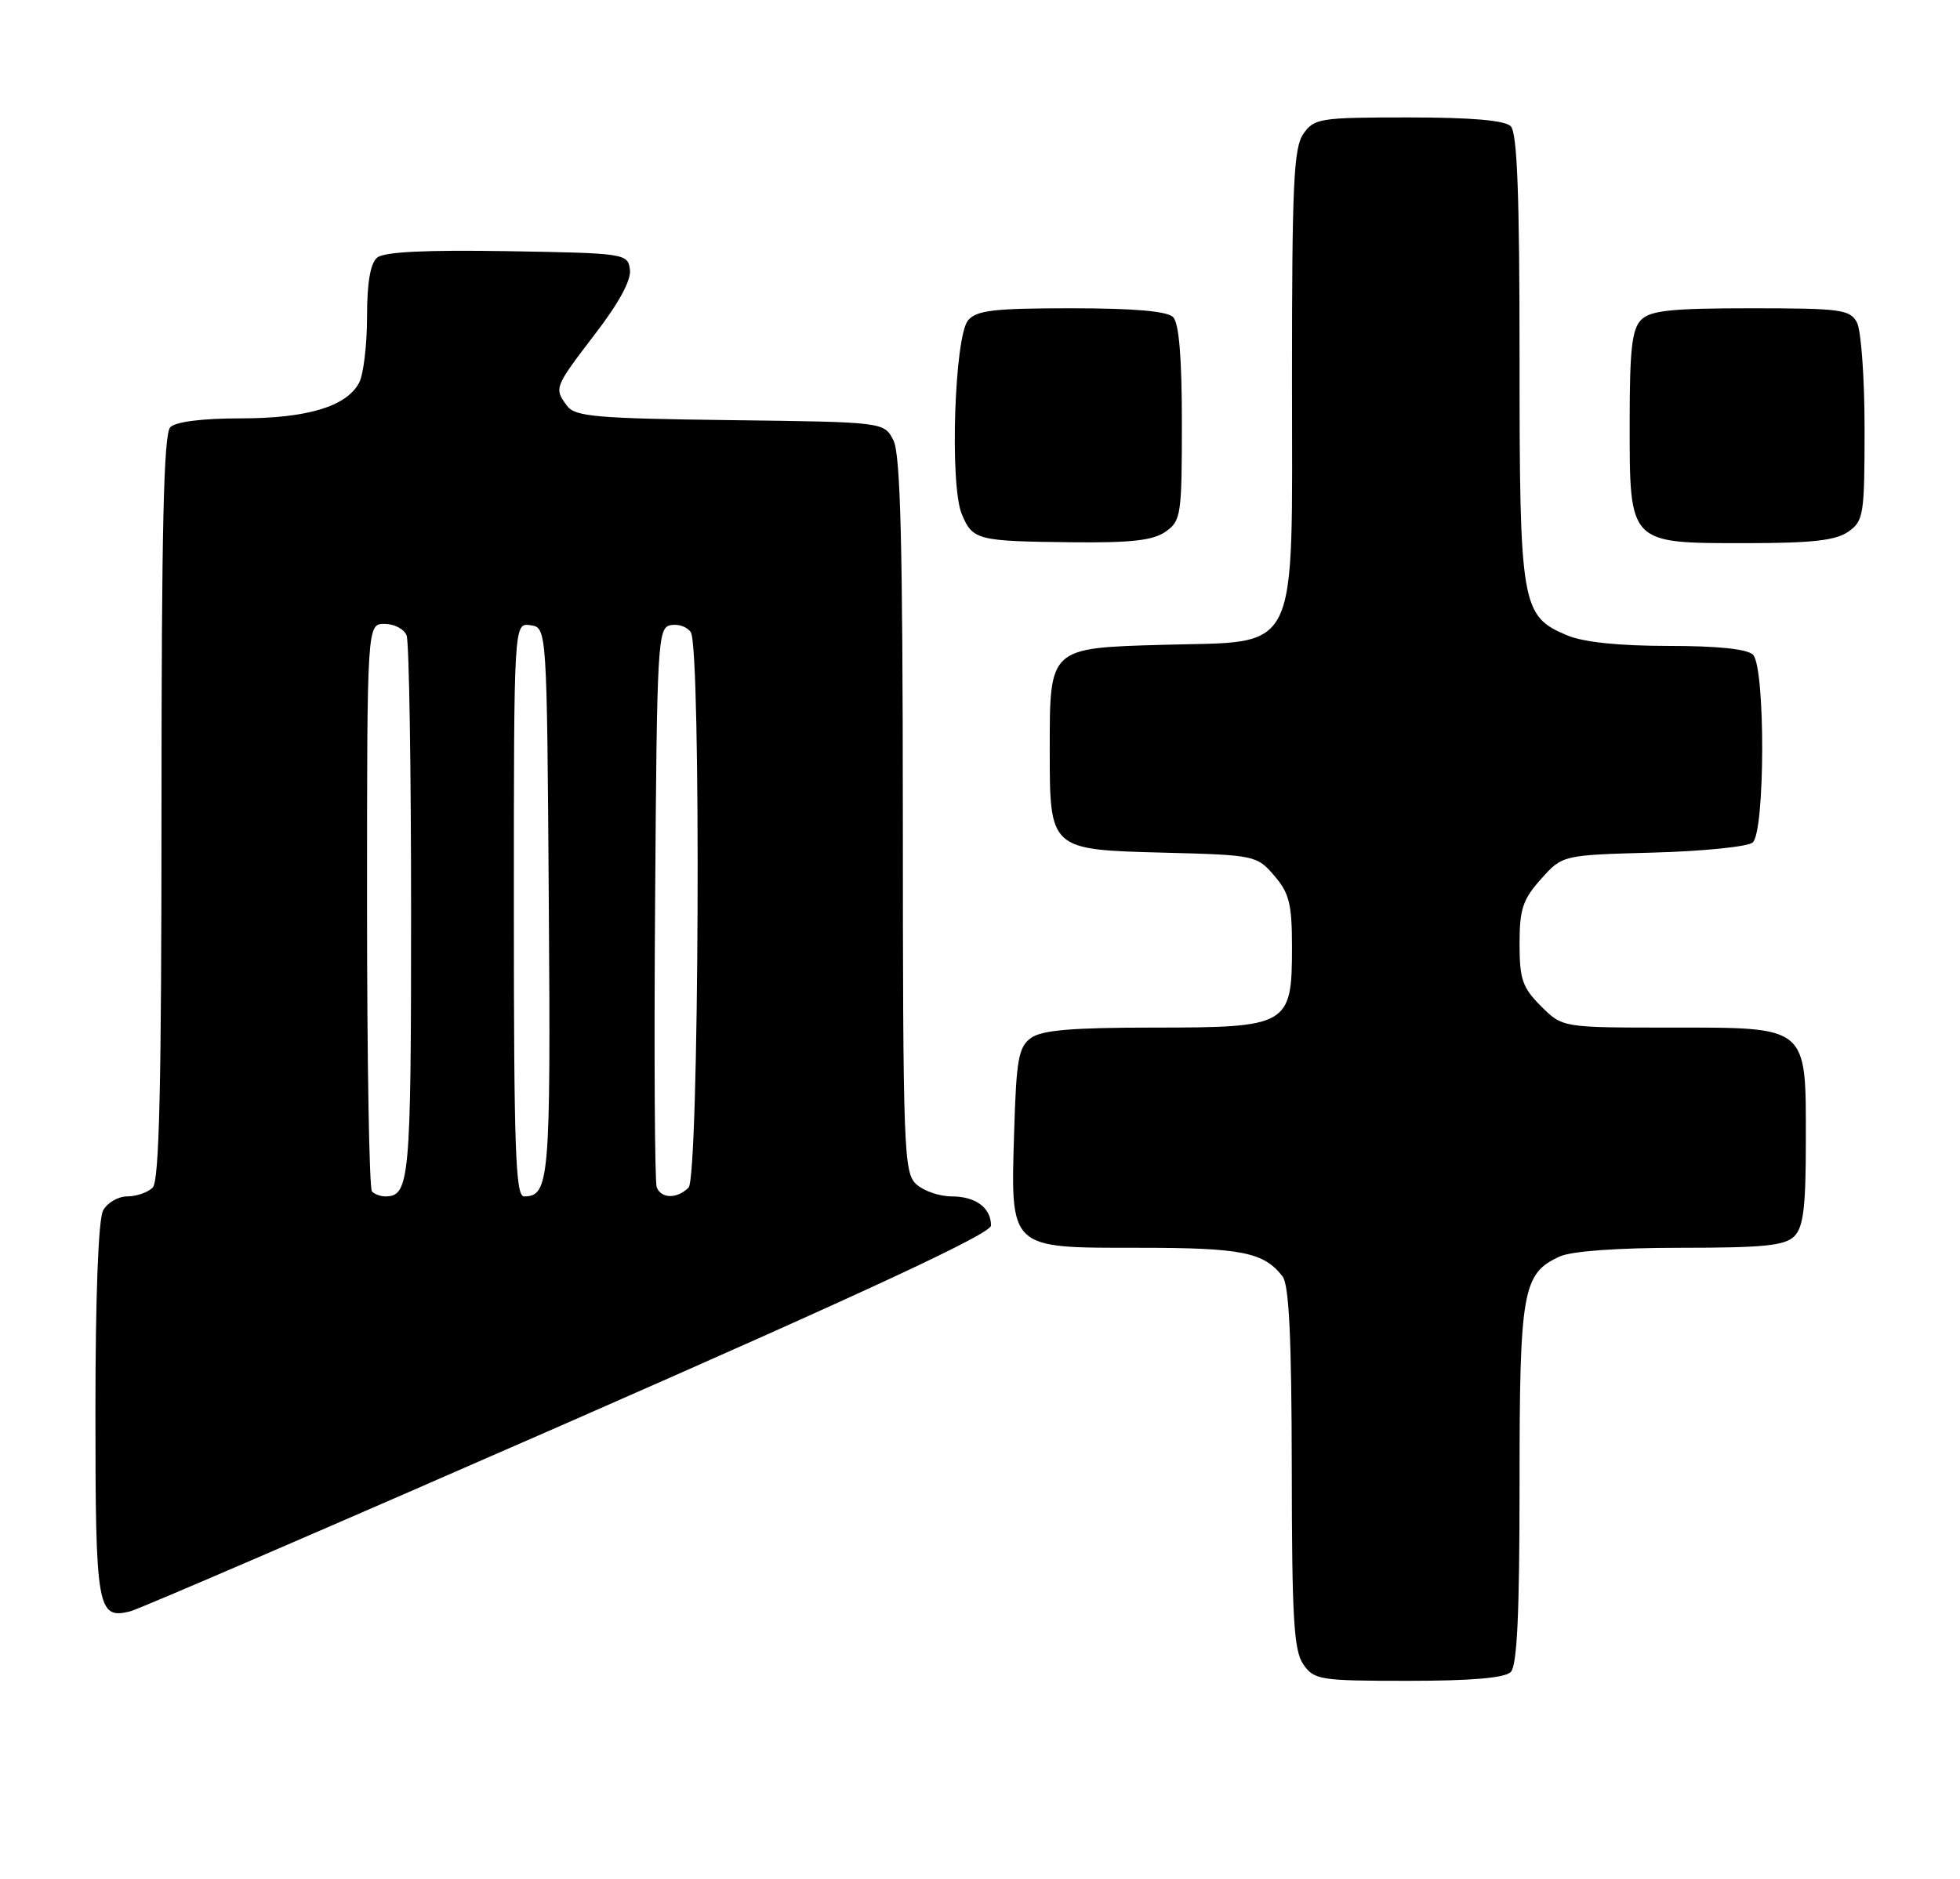 <?xml version="1.0" encoding="UTF-8" standalone="no"?>
<!DOCTYPE svg PUBLIC "-//W3C//DTD SVG 1.1//EN" "http://www.w3.org/Graphics/SVG/1.1/DTD/svg11.dtd" >
<svg xmlns="http://www.w3.org/2000/svg" xmlns:xlink="http://www.w3.org/1999/xlink" version="1.1" viewBox="0 0 267 256">
 <g >
 <path fill="currentColor"
d=" M 205.80 227.80 C 206.67 226.93 207.00 219.86 207.00 202.25 C 207.00 175.80 207.40 173.50 212.47 171.19 C 214.10 170.45 220.34 170.00 228.98 170.00 C 240.26 170.00 243.15 169.71 244.43 168.43 C 245.67 167.18 246.00 164.48 246.00 155.43 C 246.00 139.63 246.45 140.00 227.42 140.00 C 212.85 140.00 212.85 140.00 209.92 137.08 C 207.39 134.55 207.00 133.41 207.00 128.59 C 207.00 123.86 207.44 122.54 209.92 119.77 C 212.83 116.50 212.83 116.50 225.17 116.16 C 231.95 115.98 238.06 115.36 238.75 114.79 C 240.46 113.38 240.50 90.90 238.80 89.20 C 238.02 88.42 233.97 88.00 227.27 88.00 C 220.60 88.00 215.73 87.50 213.53 86.58 C 207.23 83.95 207.00 82.61 207.00 48.75 C 207.00 26.48 206.68 18.08 205.80 17.20 C 204.99 16.39 200.43 16.00 191.86 16.00 C 179.82 16.00 179.03 16.12 177.56 18.22 C 176.23 20.12 176.00 25.02 176.00 51.55 C 176.00 89.96 177.28 87.32 158.40 87.85 C 142.93 88.29 143.00 88.23 143.00 102.00 C 143.00 115.82 142.92 115.76 158.59 116.17 C 170.96 116.49 171.22 116.55 173.59 119.31 C 175.64 121.69 176.00 123.16 176.00 129.06 C 176.00 139.72 175.52 140.00 157.19 140.00 C 145.99 140.00 141.91 140.35 140.44 141.42 C 138.76 142.64 138.45 144.33 138.16 153.96 C 137.66 170.31 137.33 170.00 155.09 170.00 C 169.18 170.00 172.17 170.60 174.72 173.91 C 175.60 175.06 175.95 182.32 175.97 200.03 C 175.99 220.57 176.25 224.92 177.56 226.78 C 179.03 228.88 179.82 229.00 191.86 229.00 C 200.43 229.00 204.99 228.61 205.80 227.80 Z  M 77.51 193.75 C 118.31 175.85 135.00 168.08 135.00 166.97 C 135.00 164.55 132.90 163.00 129.63 163.00 C 127.99 163.00 125.83 162.26 124.83 161.35 C 123.11 159.79 123.00 156.89 122.99 111.10 C 122.97 73.94 122.67 61.91 121.71 60.00 C 120.44 57.50 120.44 57.50 99.47 57.24 C 81.19 57.01 78.34 56.76 77.25 55.30 C 75.45 52.88 75.50 52.78 81.06 45.51 C 84.35 41.22 86.02 38.14 85.81 36.70 C 85.51 34.55 85.15 34.49 69.13 34.22 C 57.91 34.04 52.33 34.31 51.38 35.10 C 50.45 35.87 50.00 38.50 50.00 43.19 C 50.00 47.01 49.51 51.04 48.92 52.15 C 47.18 55.40 41.83 57.00 32.73 57.00 C 27.58 57.00 23.94 57.46 23.20 58.20 C 22.30 59.10 22.00 71.98 22.00 110.00 C 22.00 148.02 21.70 160.90 20.80 161.80 C 20.14 162.46 18.58 163.00 17.34 163.00 C 16.09 163.00 14.60 163.87 14.04 164.93 C 13.40 166.12 13.00 176.66 13.00 192.23 C 13.00 219.23 13.25 220.66 17.75 219.53 C 18.99 219.21 45.88 207.61 77.51 193.75 Z  M 158.78 72.44 C 160.88 70.97 161.00 70.19 161.00 57.64 C 161.00 48.68 160.61 44.01 159.80 43.20 C 158.99 42.39 154.45 42.00 145.92 42.00 C 135.36 42.00 133.02 42.28 131.87 43.65 C 130.02 45.88 129.36 66.04 131.01 70.02 C 132.49 73.59 133.09 73.74 146.03 73.88 C 154.08 73.97 157.08 73.63 158.78 72.44 Z  M 251.78 72.44 C 253.87 70.98 254.00 70.17 254.00 58.38 C 254.00 51.50 253.53 45.00 252.96 43.93 C 252.02 42.17 250.75 42.00 238.54 42.00 C 227.69 42.00 224.84 42.30 223.57 43.57 C 222.31 44.83 222.00 47.61 222.00 57.57 C 222.00 74.18 221.83 74.00 237.78 74.00 C 246.82 74.00 250.07 73.64 251.78 72.44 Z  M 50.67 162.33 C 50.30 161.97 50.00 144.42 50.00 123.33 C 50.00 85.00 50.00 85.00 52.39 85.00 C 53.71 85.00 55.06 85.71 55.39 86.58 C 55.73 87.45 56.00 104.46 56.00 124.38 C 56.00 160.85 55.80 163.00 52.47 163.00 C 51.84 163.00 51.03 162.70 50.67 162.33 Z  M 70.00 123.93 C 70.00 84.86 70.00 84.86 72.25 85.18 C 74.50 85.50 74.50 85.50 74.76 122.88 C 75.03 160.80 74.84 163.00 71.38 163.00 C 70.23 163.00 70.00 156.45 70.00 123.93 Z  M 89.46 161.75 C 89.19 161.06 89.09 143.63 89.24 123.01 C 89.49 87.23 89.59 85.51 91.38 85.17 C 92.41 84.97 93.64 85.41 94.11 86.15 C 95.53 88.38 95.23 160.37 93.80 161.80 C 92.24 163.36 90.07 163.33 89.46 161.75 Z "/>
</g>
</svg>